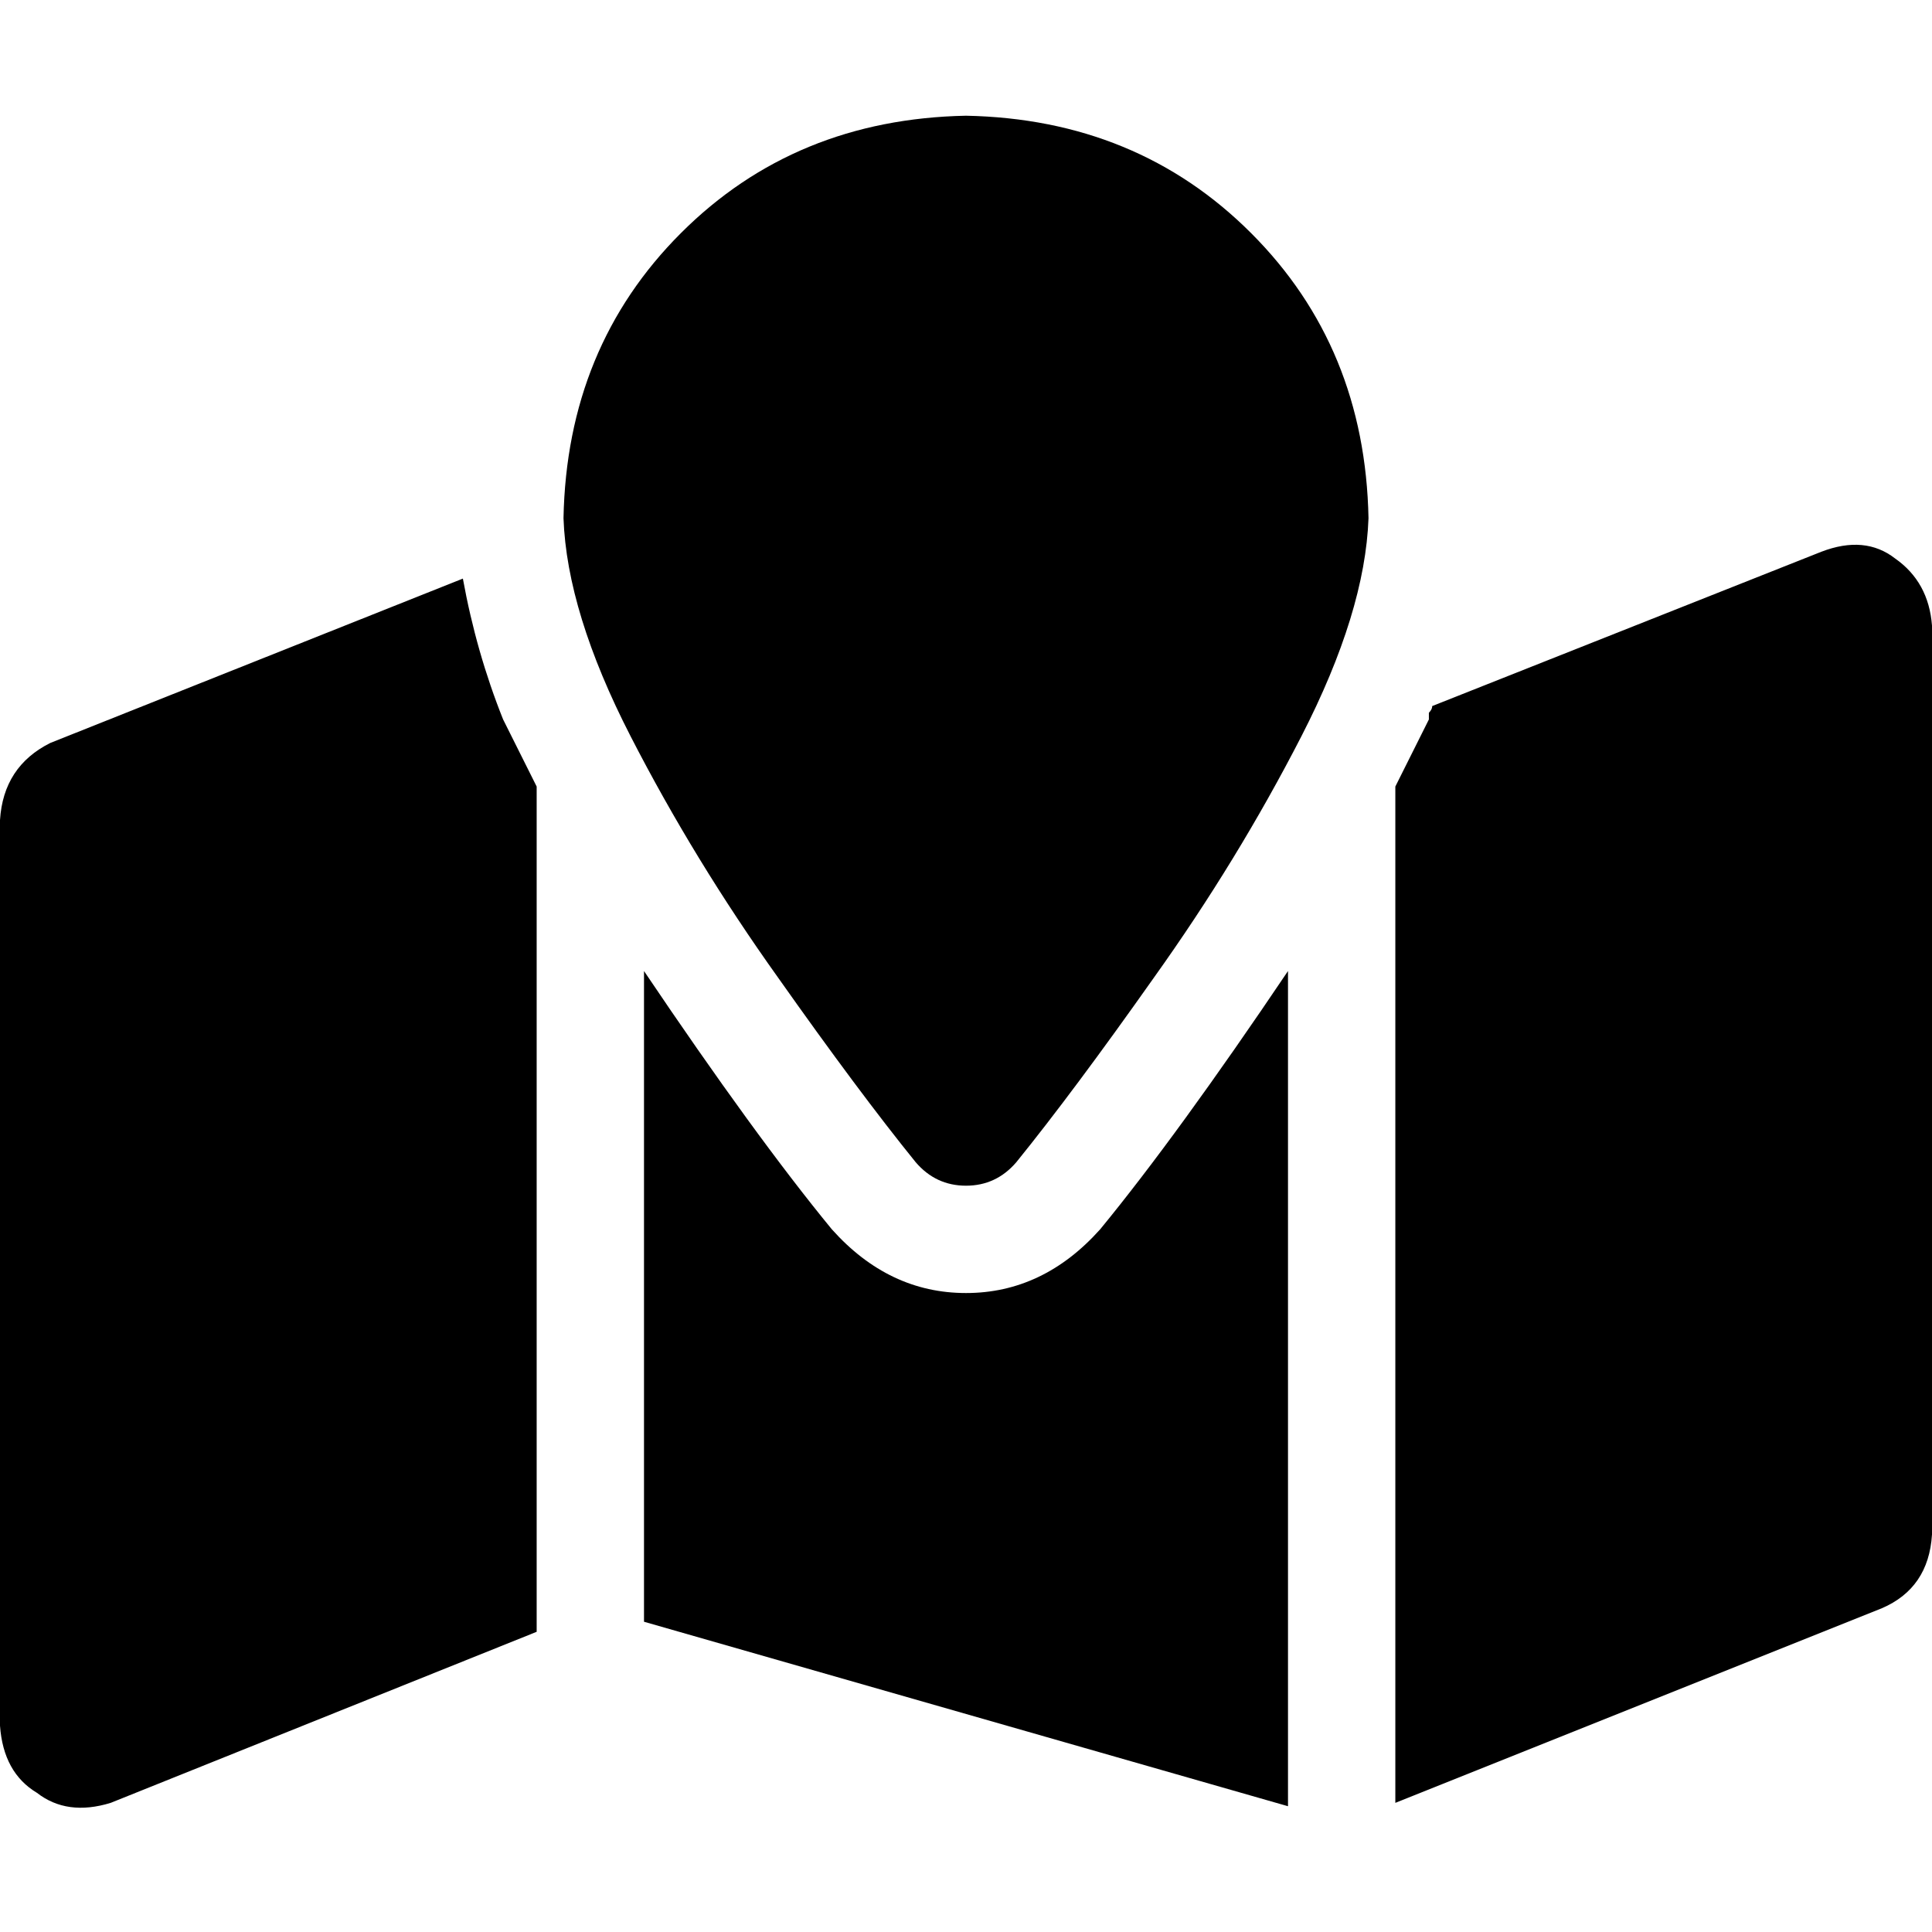 <svg xmlns="http://www.w3.org/2000/svg" viewBox="0 0 512 512">
  <path d="M 269.333 308 Q 284.444 289.333 305.778 259.111 L 305.778 259.111 Q 328 228 344.889 195.111 L 344.889 195.111 Q 361.778 162.222 362.667 137.333 Q 361.778 92 331.556 61.778 Q 301.333 31.556 256 30.667 Q 210.667 31.556 180.444 61.778 Q 150.222 92 149.333 137.333 Q 150.222 162.222 167.111 195.111 Q 184 228 206.222 259.111 Q 227.556 289.333 242.667 308 Q 248 314.222 256 314.222 Q 264 314.222 269.333 308 L 269.333 308 Z M 369.778 477.778 L 498.667 426.222 Q 511.111 420.889 512 406.667 L 512 165.778 Q 511.111 154.222 502.222 148 Q 494.222 141.778 482.667 146.222 L 379.556 187.111 Q 379.556 188 378.667 188.889 Q 378.667 189.778 378.667 190.667 Q 374.222 199.556 369.778 208.444 L 369.778 477.778 L 369.778 477.778 Z M 13.333 196.889 Q 0.889 203.111 0 217.333 L 0 457.333 Q 0.889 469.778 9.778 475.111 Q 17.778 481.333 29.333 477.778 L 142.222 432.444 L 142.222 208.444 Q 137.778 199.556 133.333 190.667 Q 126.222 172.889 122.667 153.333 L 13.333 196.889 L 13.333 196.889 Z M 341.333 257.333 Q 312 300.889 291.556 325.778 Q 276.444 342.667 256 342.667 Q 235.556 342.667 220.444 325.778 Q 200 300.889 170.667 257.333 L 170.667 429.778 L 341.333 478.667 L 341.333 257.333 L 341.333 257.333 Z" />
</svg>